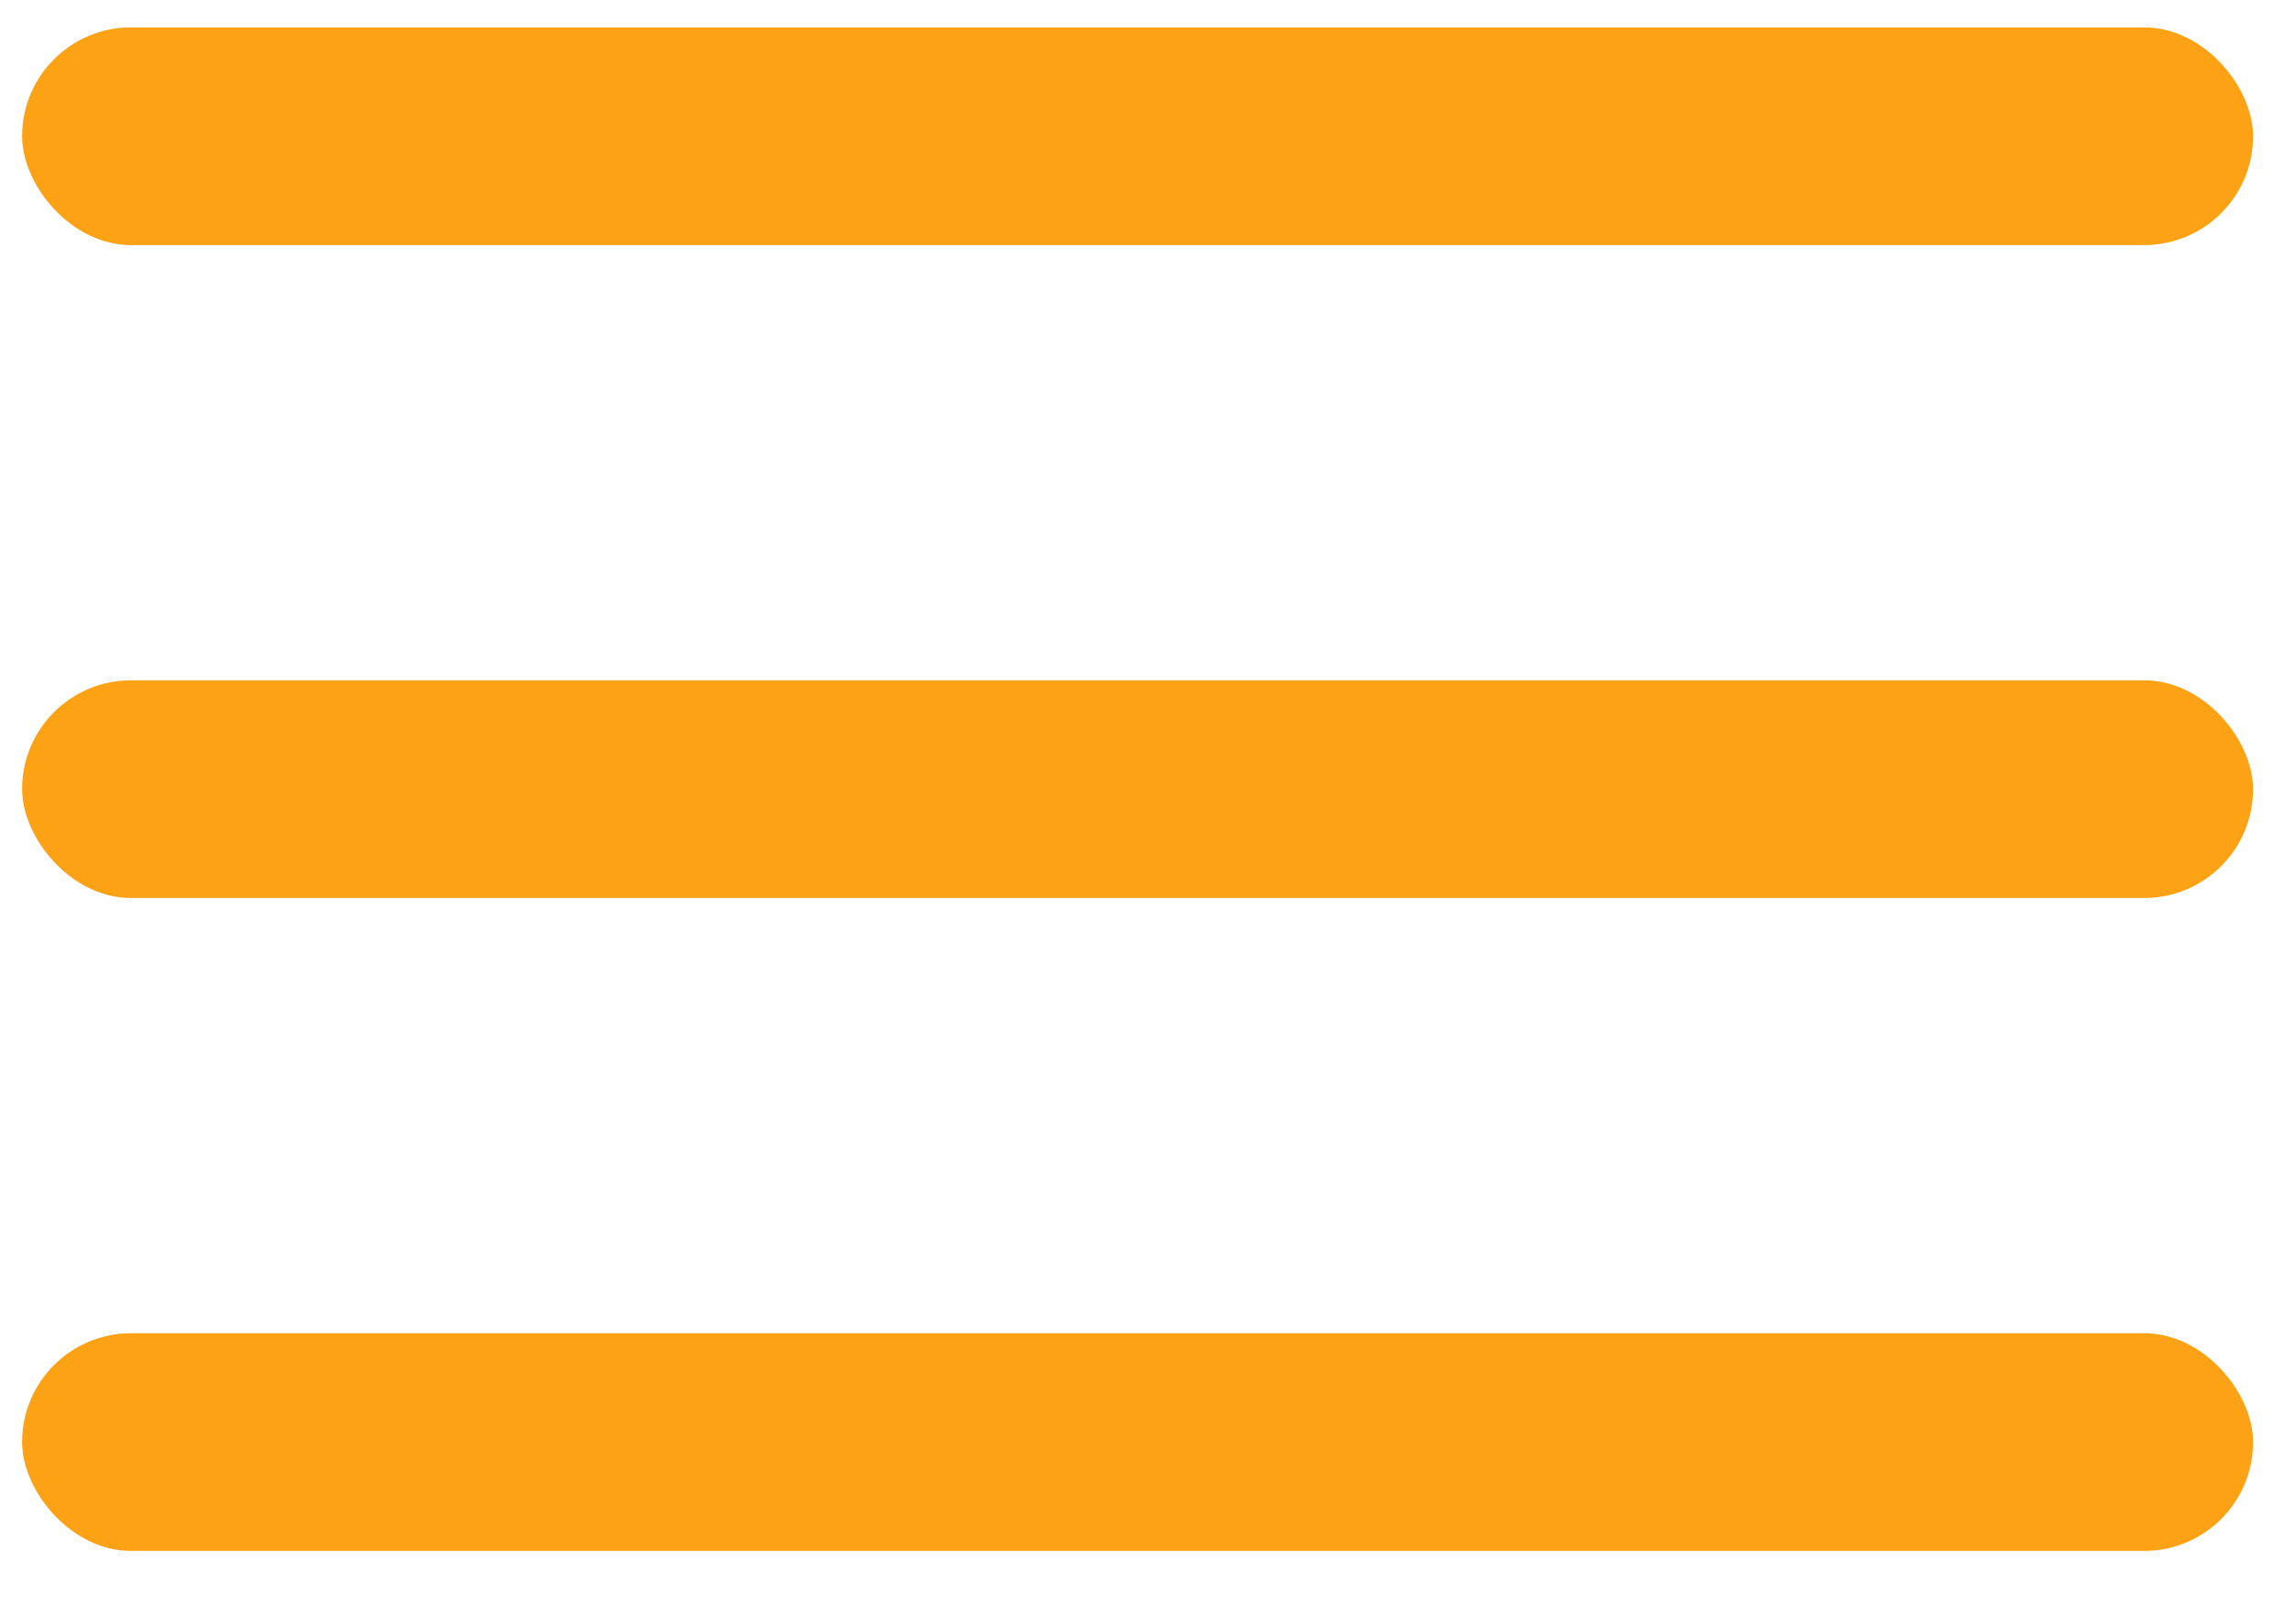 <svg width="46" height="32" viewBox="0 0 46 32" fill="none" xmlns="http://www.w3.org/2000/svg">
<rect x="0.443" y="13.631" width="44.697" height="4.361" rx="2.18" fill="#FDA215"/>
<rect x="0.443" y="0.549" width="44.697" height="4.361" rx="2.18" fill="#FDA215"/>
<rect x="0.443" y="26.713" width="44.697" height="4.361" rx="2.18" fill="#FDA215"/>
</svg>
